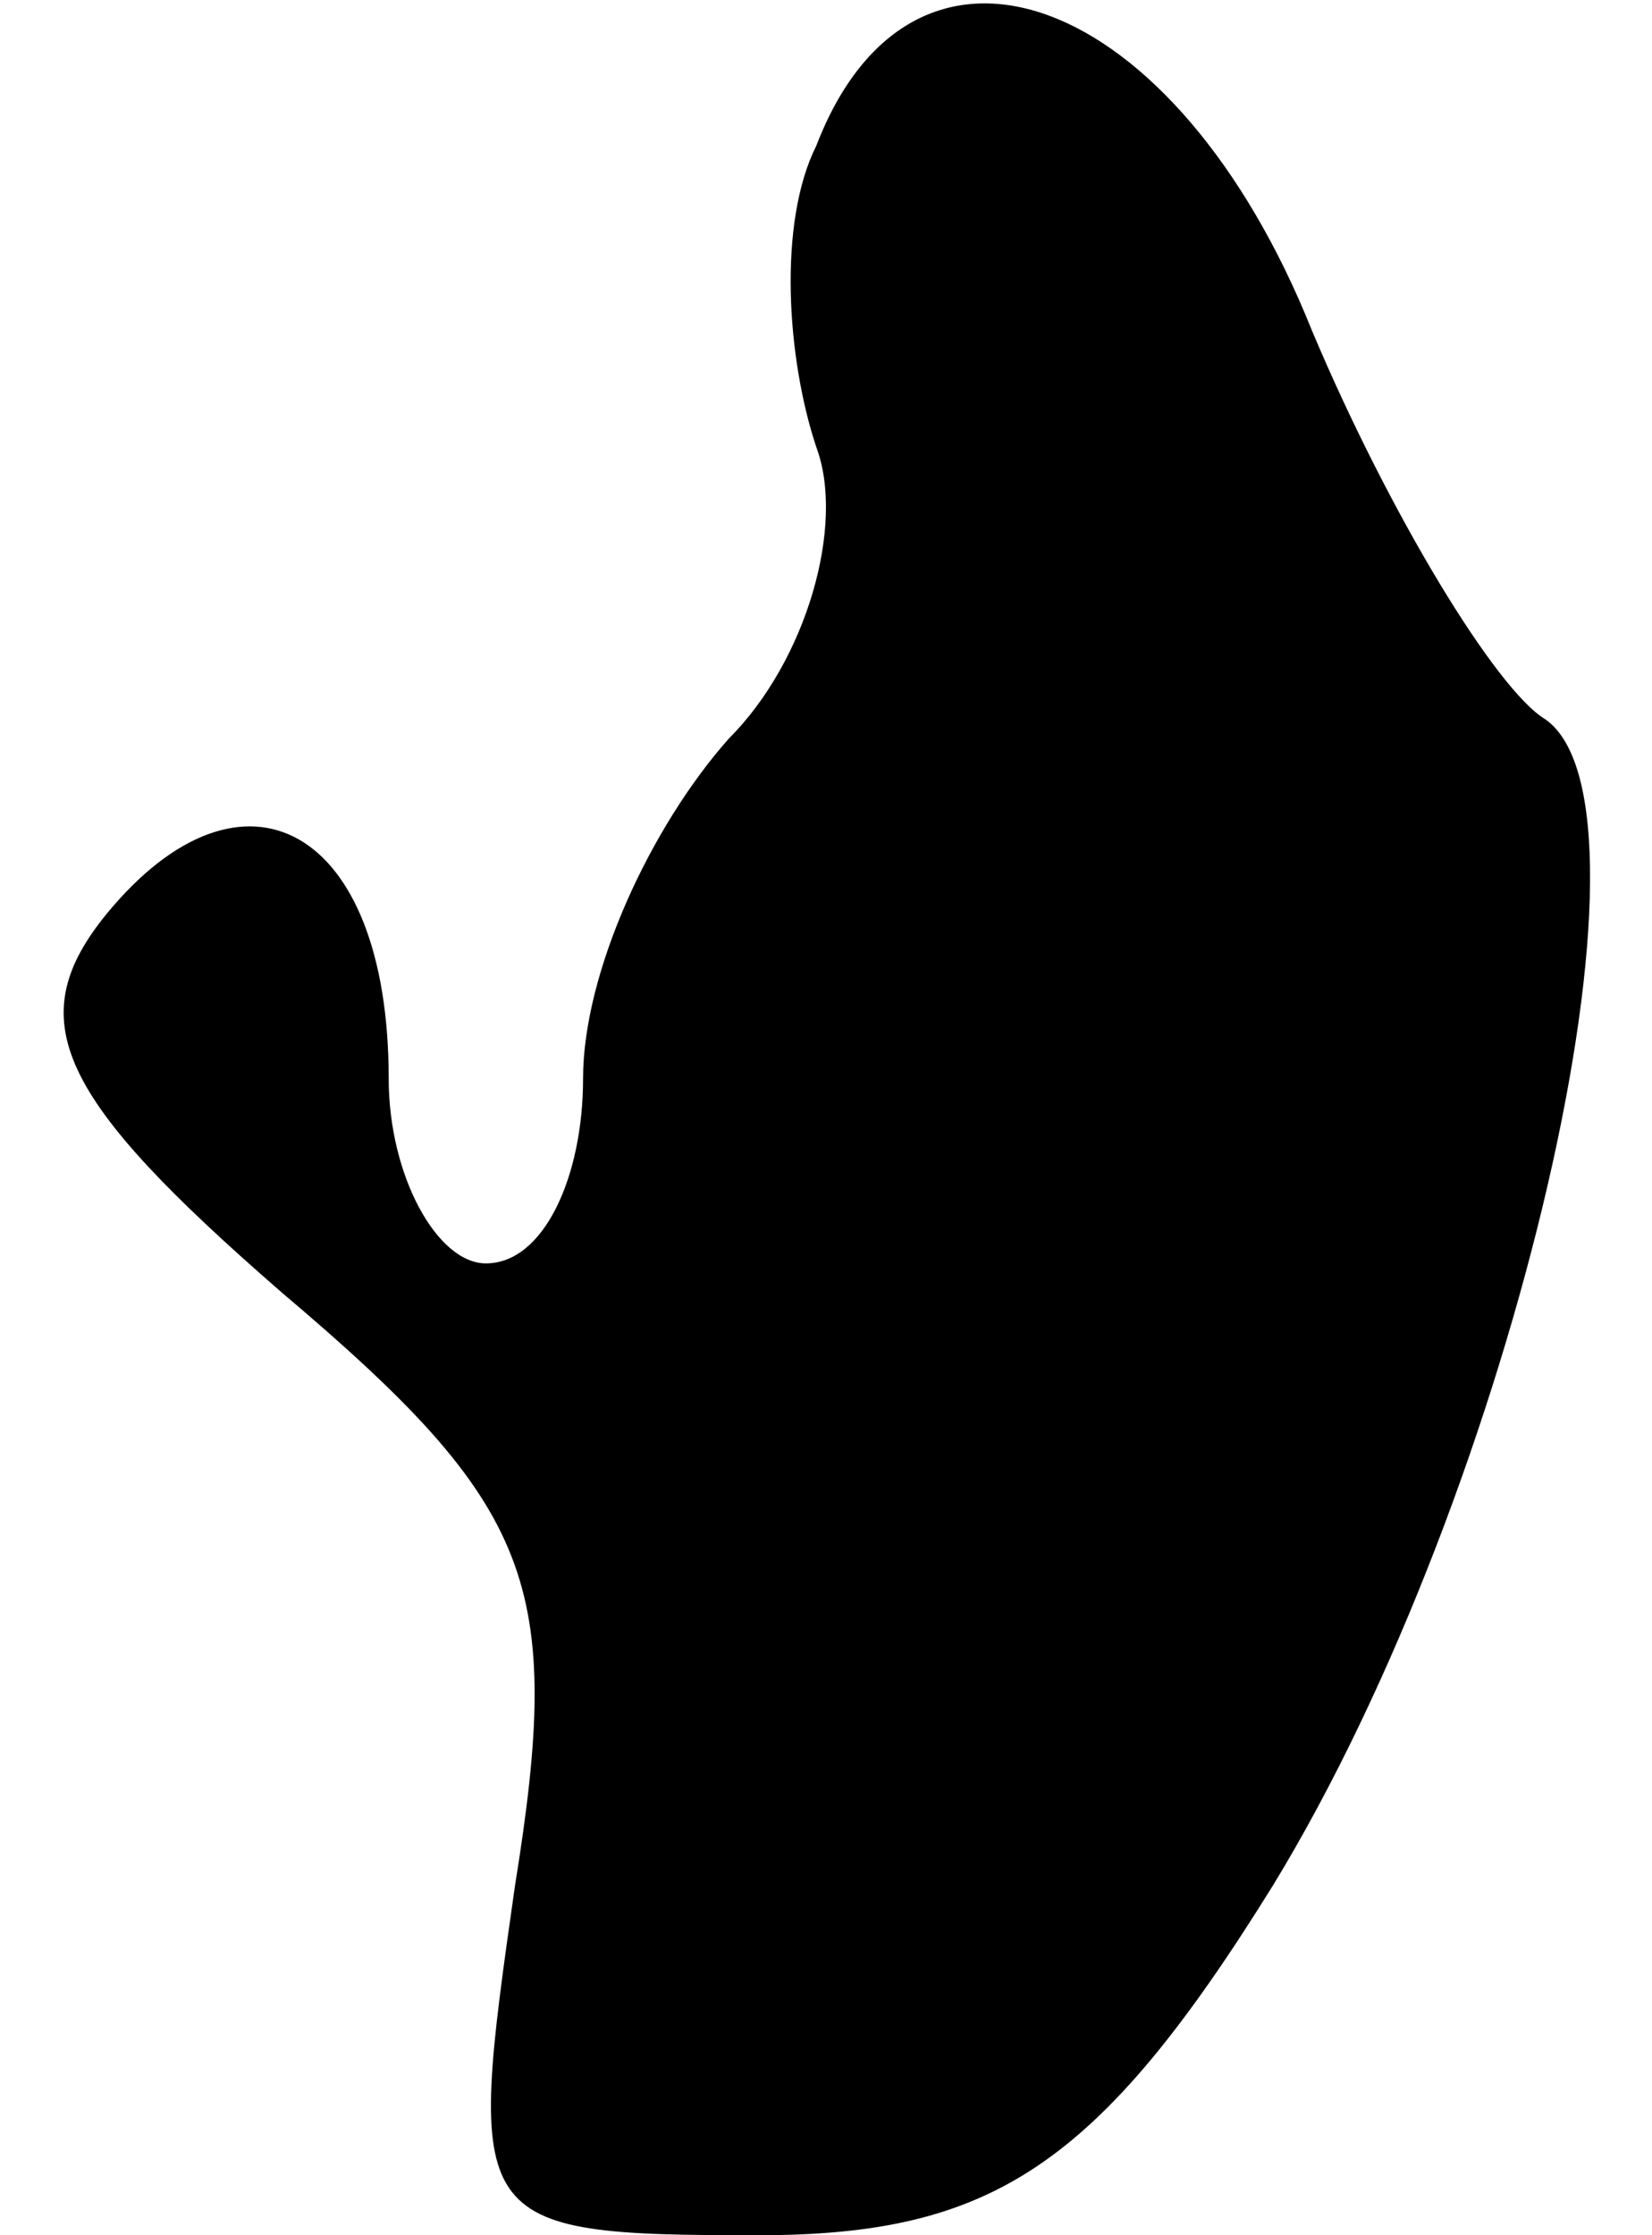 <?xml version="1.0" standalone="no"?>
<!DOCTYPE svg PUBLIC "-//W3C//DTD SVG 20010904//EN"
 "http://www.w3.org/TR/2001/REC-SVG-20010904/DTD/svg10.dtd">
<svg version="1.0" xmlns="http://www.w3.org/2000/svg"
 width="17pt" height="23pt" viewBox="0 0 17 23"
 preserveAspectRatio="xMidYMid meet">
<g transform="translate(0,23) scale(0.1,-0.1)"
fill="#000000" stroke="none">
<path fill="#000000" stroke="none" d="M84 215 c-4 -8 -3 -22 0 -31 3 -8 -1
-22 -9 -30 -8 -9 -15 -24 -15 -35 0 -10 -4 -19 -10 -19 -5 0 -10 9 -10 19 0
26 -15 34 -29 17 -9 -11 -5 -19 18 -39 26 -22 29 -30 24 -61 -5 -35 -5 -36 25
-36 24 0 35 7 53 36 25 41 41 111 28 120 -5 3 -16 21 -24 40 -14 35 -41 45
-51 19z"/>
</g>
</svg>
